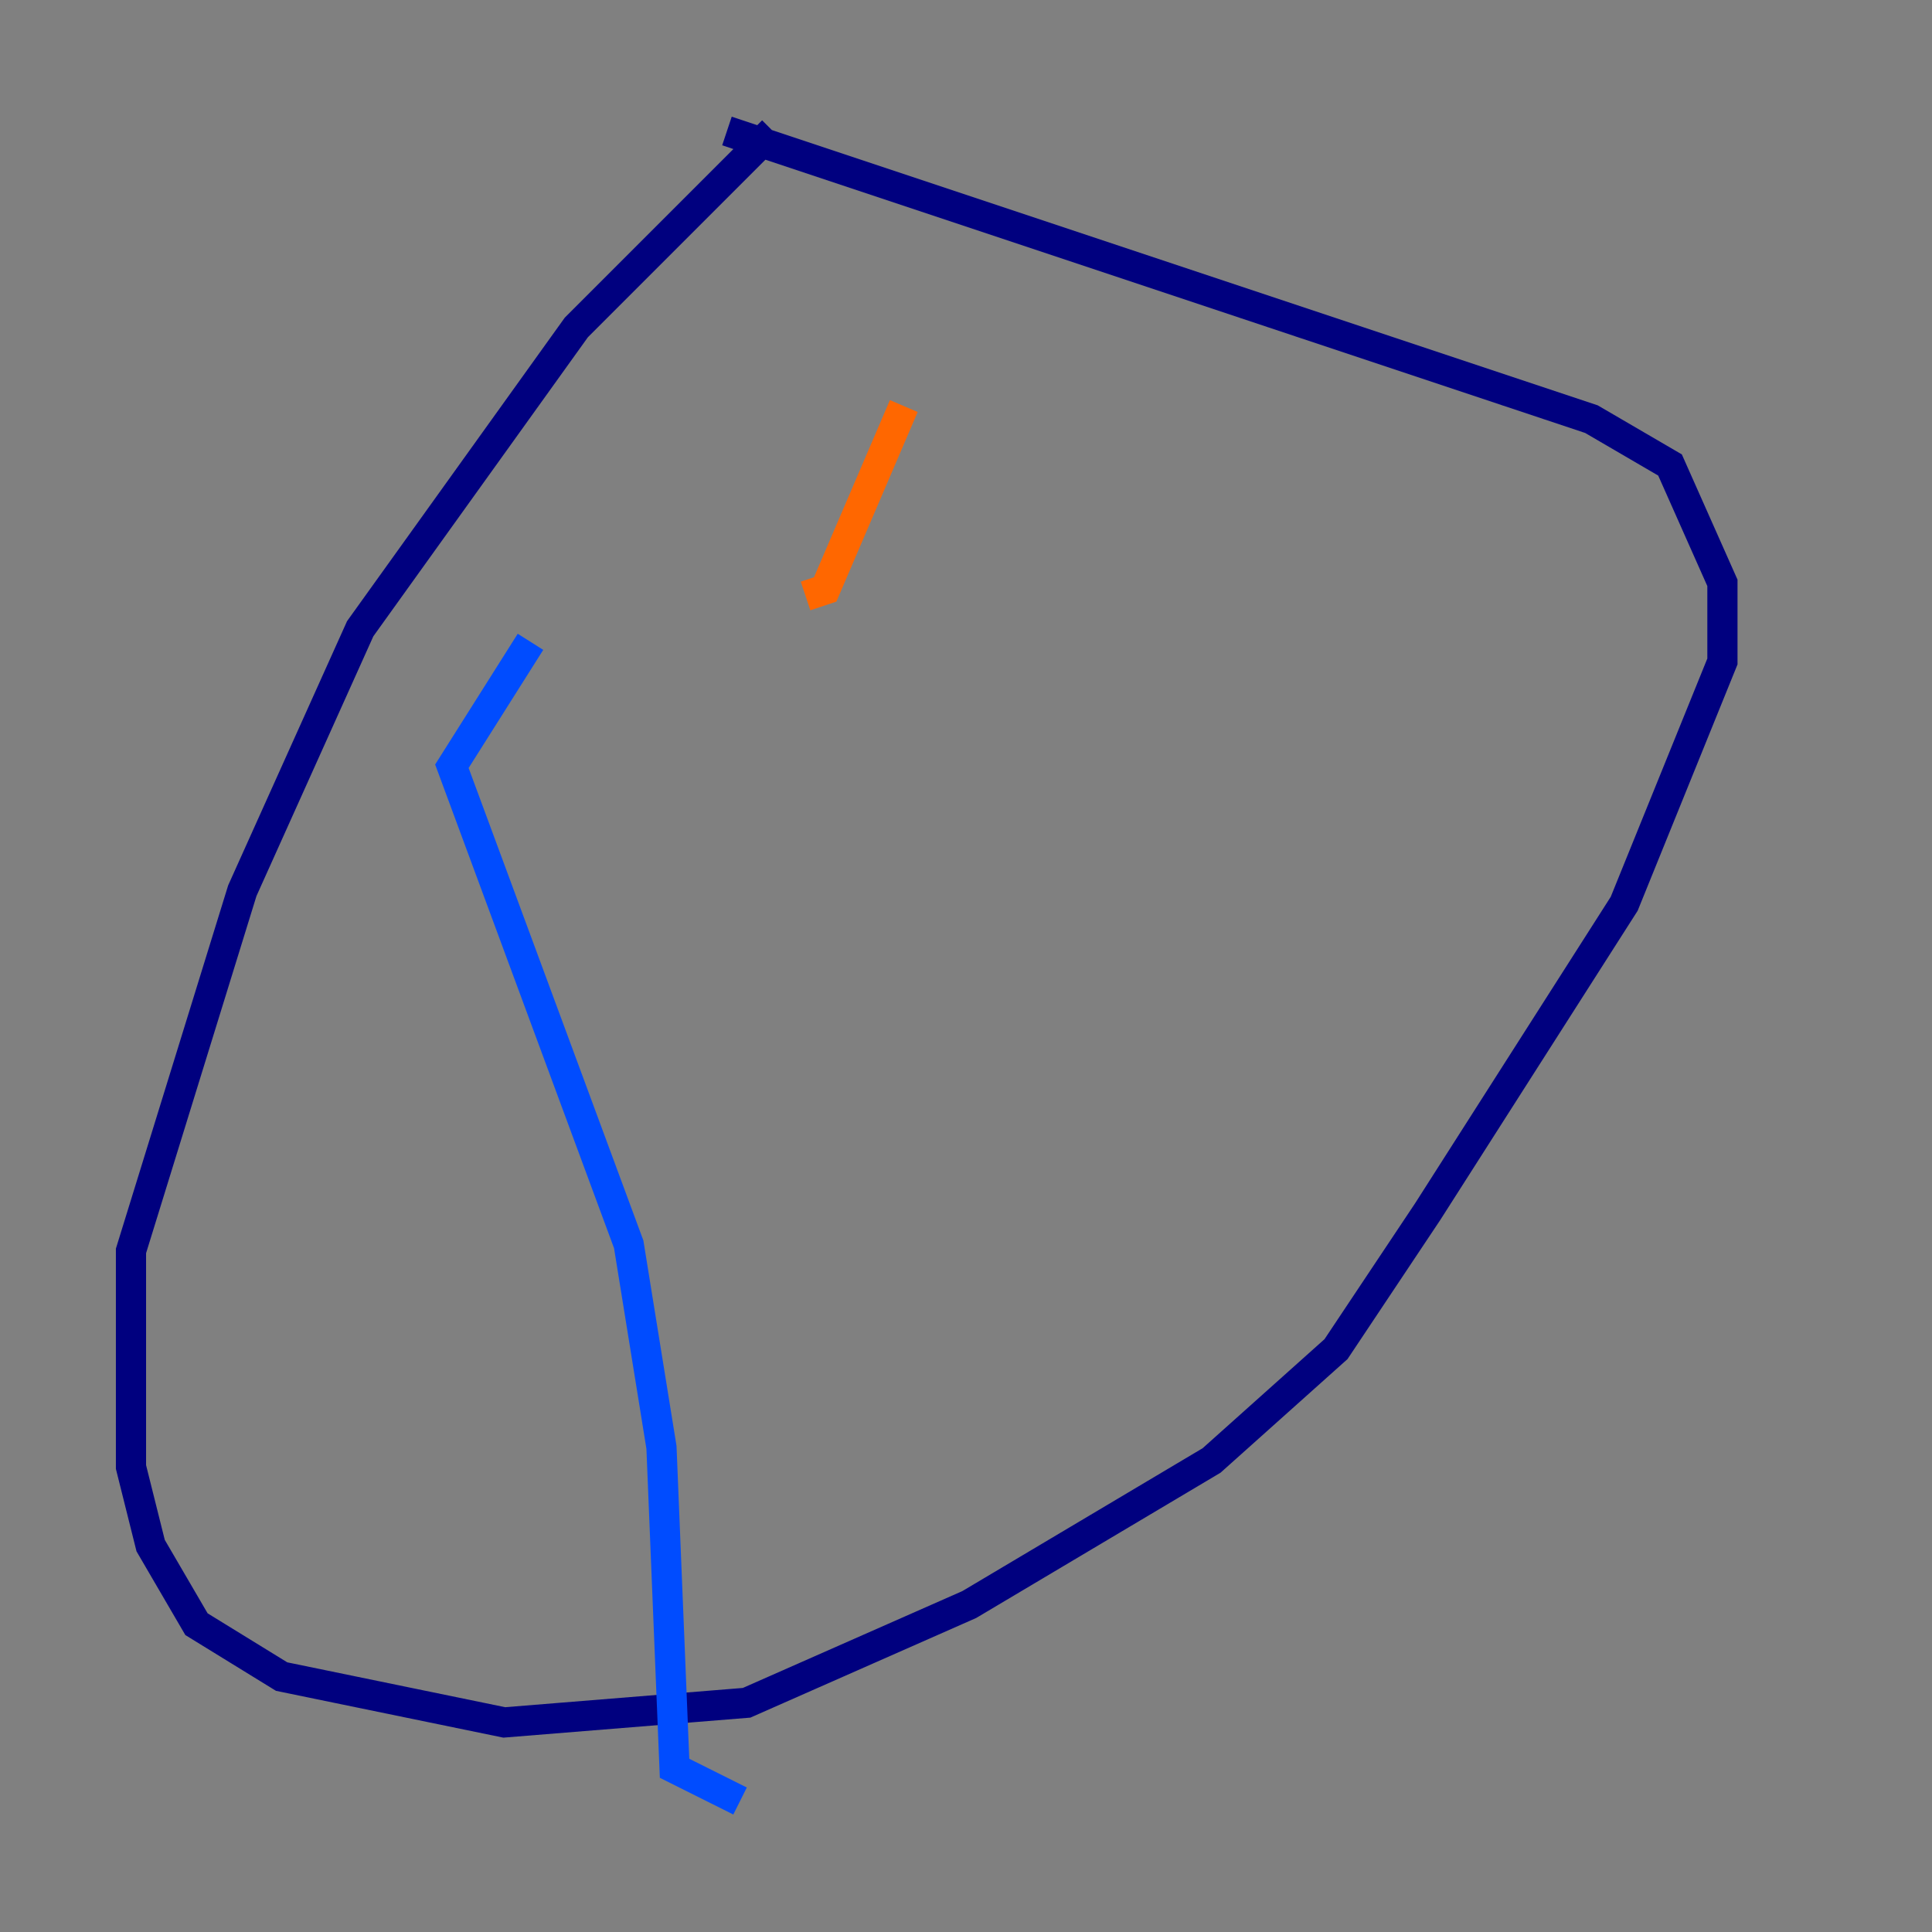 <?xml version="1.0" encoding="utf-8" ?>
<svg baseProfile="tiny" height="128" version="1.2" viewBox="0,0,128,128" width="128" xmlns="http://www.w3.org/2000/svg" xmlns:ev="http://www.w3.org/2001/xml-events" xmlns:xlink="http://www.w3.org/1999/xlink"><rect x="0" y="0" width="128" height="128" fill="#808080" stroke="none"/><defs /><polyline fill="none" points="51.2,8.678 38.183,21.695 23.864,41.654 16.054,59.01 8.678,82.875 8.678,97.193 9.98,102.4 13.017,107.607 18.658,111.078 33.41,114.115 49.464,112.814 64.217,106.305 80.271,96.759 88.515,89.383 94.59,80.271 107.607,59.878 114.115,43.824 114.115,38.617 110.644,30.807 105.437,27.77 48.163,8.678" stroke="#00007f" stroke-width="2" /><polyline fill="none" points="35.146,42.522 29.939,50.766 41.654,82.441 43.824,95.891 44.691,117.153 49.031,119.322" stroke="#004cff" stroke-width="2" /><polyline fill="none" points="52.502,42.522 52.502,42.522" stroke="#29ffcd" stroke-width="2" /><polyline fill="none" points="53.37,39.485 53.37,39.485" stroke="#cdff29" stroke-width="2" /><polyline fill="none" points="59.878,26.902 54.671,39.051 53.37,39.485" stroke="#ff6700" stroke-width="2" /><polyline fill="none" points="77.668,46.861 77.668,46.861" stroke="#7f0000" stroke-width="2" /></svg>